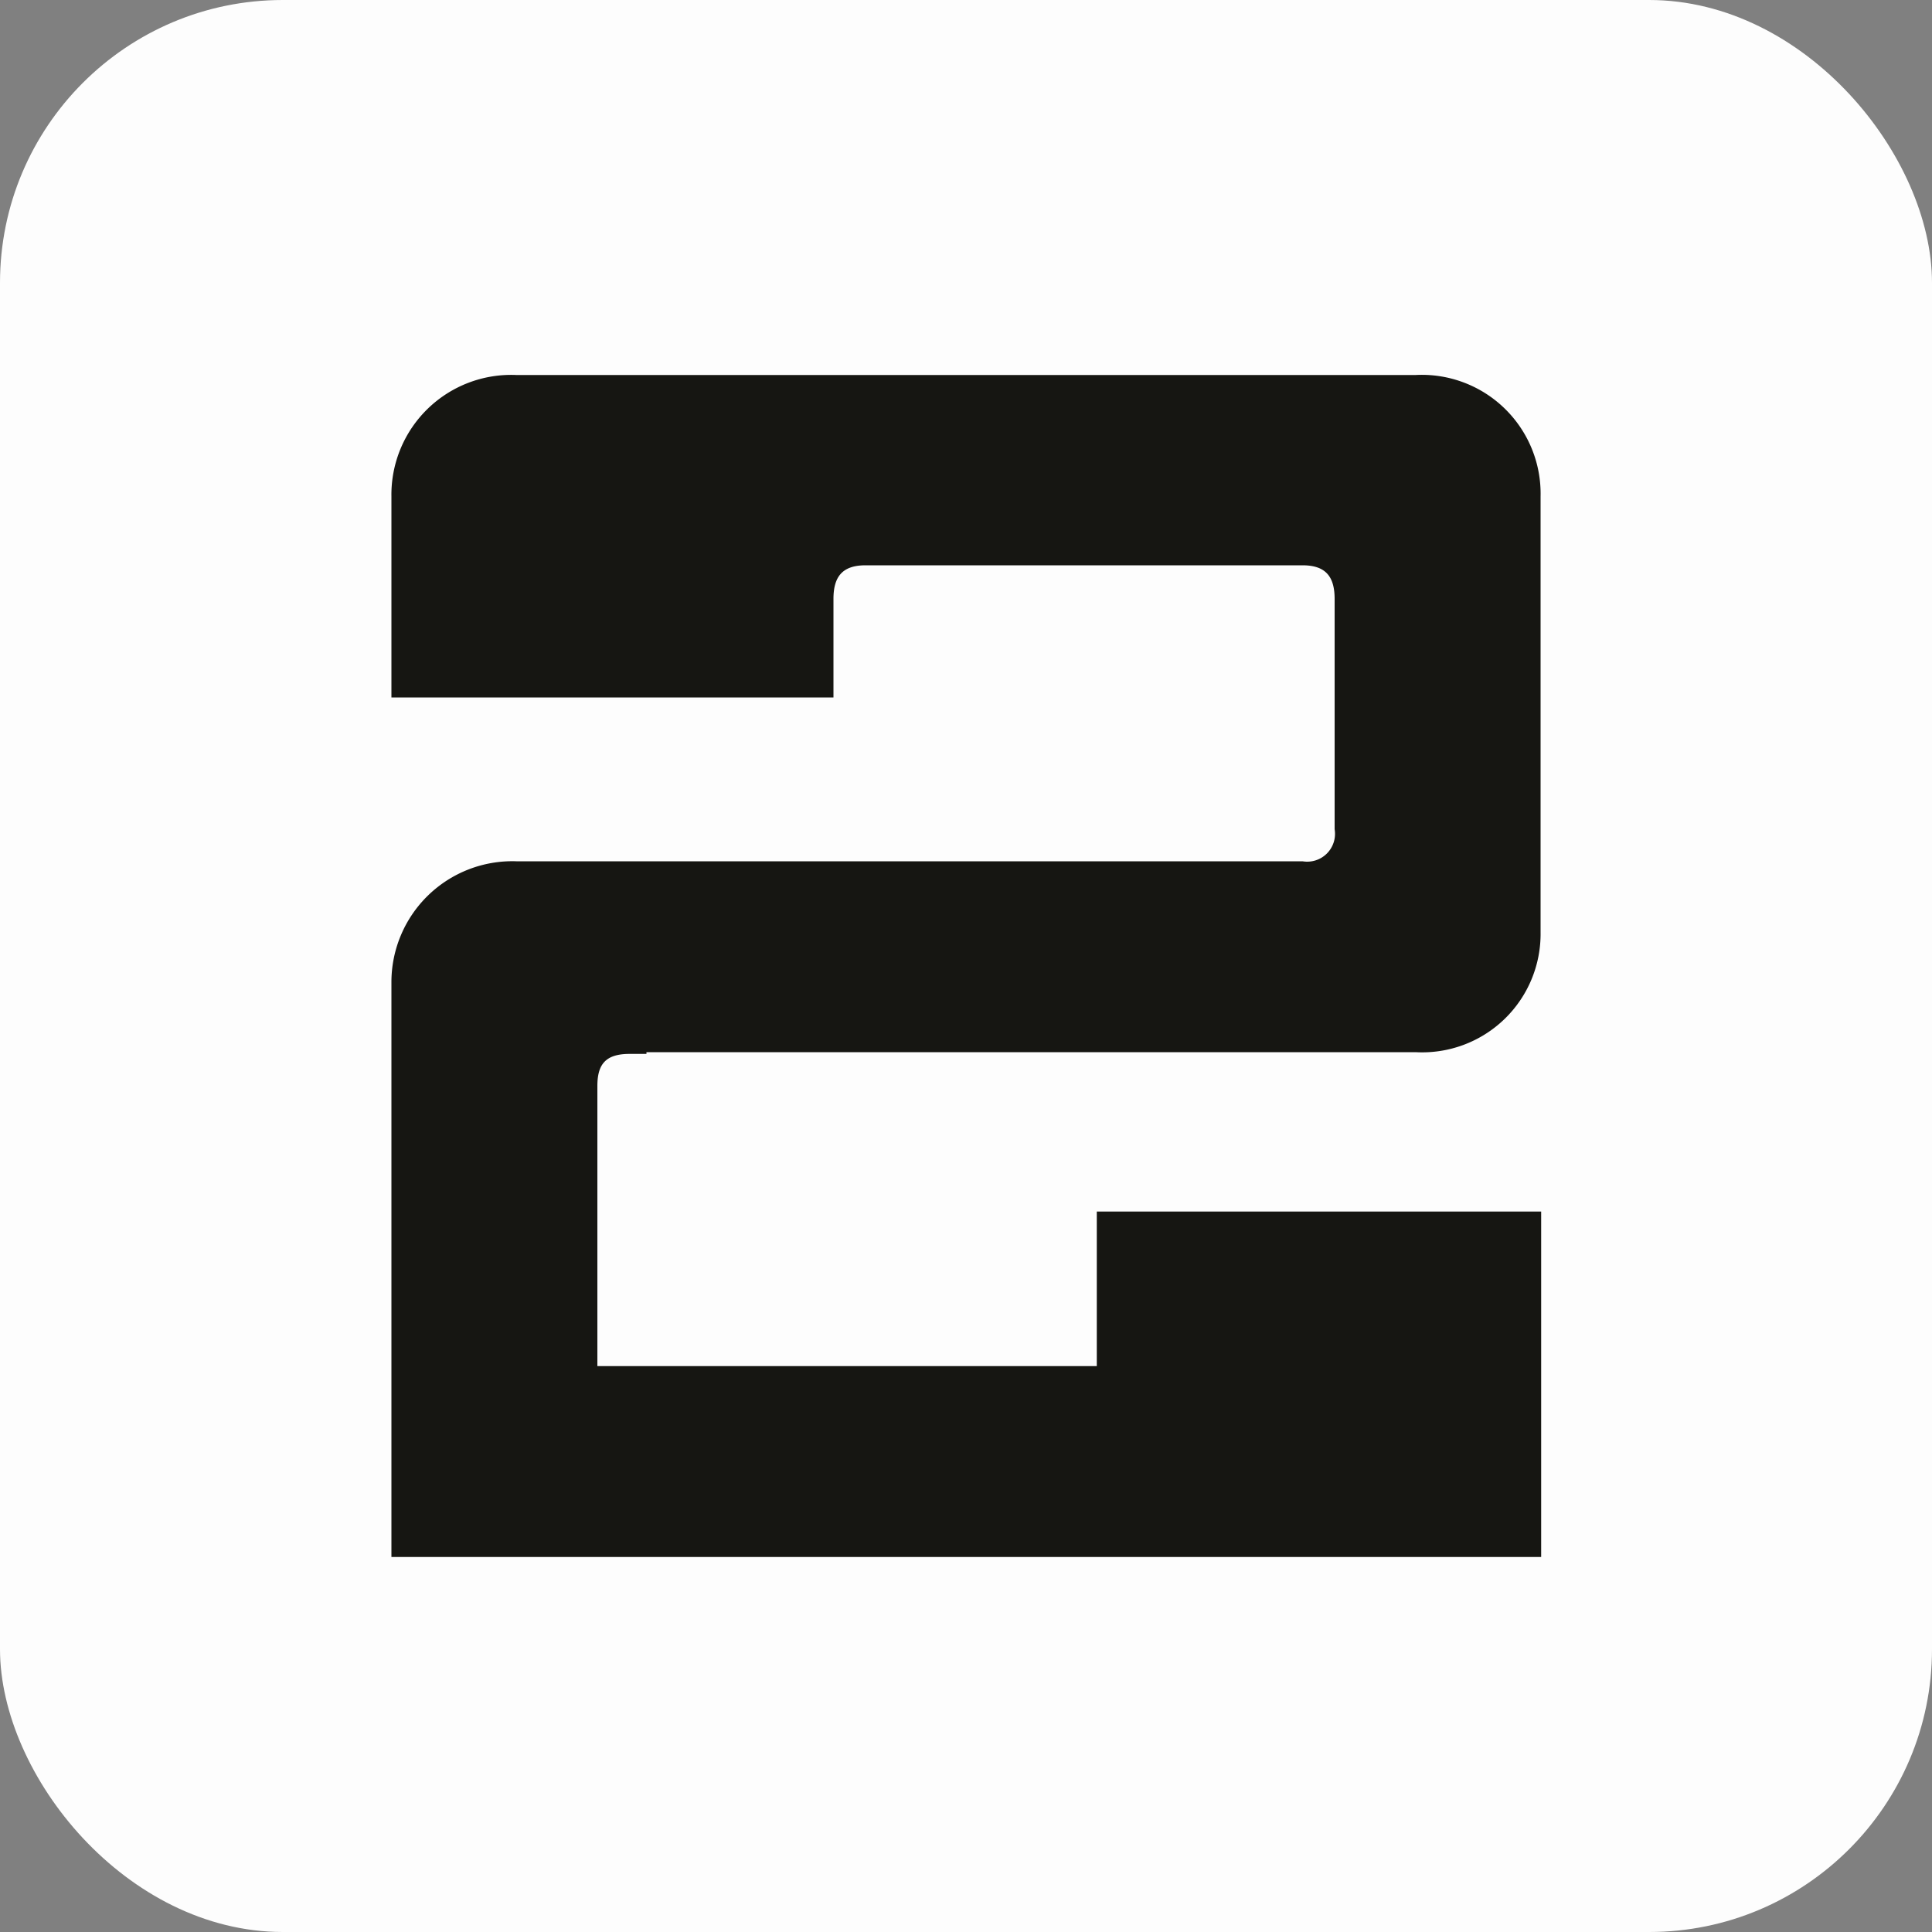 <svg id="Layer_1" data-name="Layer 1" xmlns="http://www.w3.org/2000/svg" viewBox="0 0 100 100"><rect x="0" y="0" width="100" height="100" fill="#808080" stroke="none"/><defs><style>.cls-1{fill:#fdfdfd;}.cls-2{fill:#161612;}</style></defs><rect class="cls-1" width="100" height="100" rx="14.64"/><path class="cls-2" d="M79.74,25.7V48.25a6.13,6.13,0,0,1-6.47,6.21H33.46v.09h-.87c-1.23,0-1.67.52-1.67,1.66v14.5H56.77v-8h23V80.59H20.26V50.87a6.26,6.26,0,0,1,6.47-6.29H67.42a1.44,1.44,0,0,0,1.66-1.66V31c0-1.13-.44-1.74-1.66-1.74H44.8c-1.22,0-1.66.61-1.66,1.74V36.1H20.26V25.7a6.2,6.2,0,0,1,6.47-6.29H73.27A6.15,6.15,0,0,1,79.74,25.7Z"/></svg>